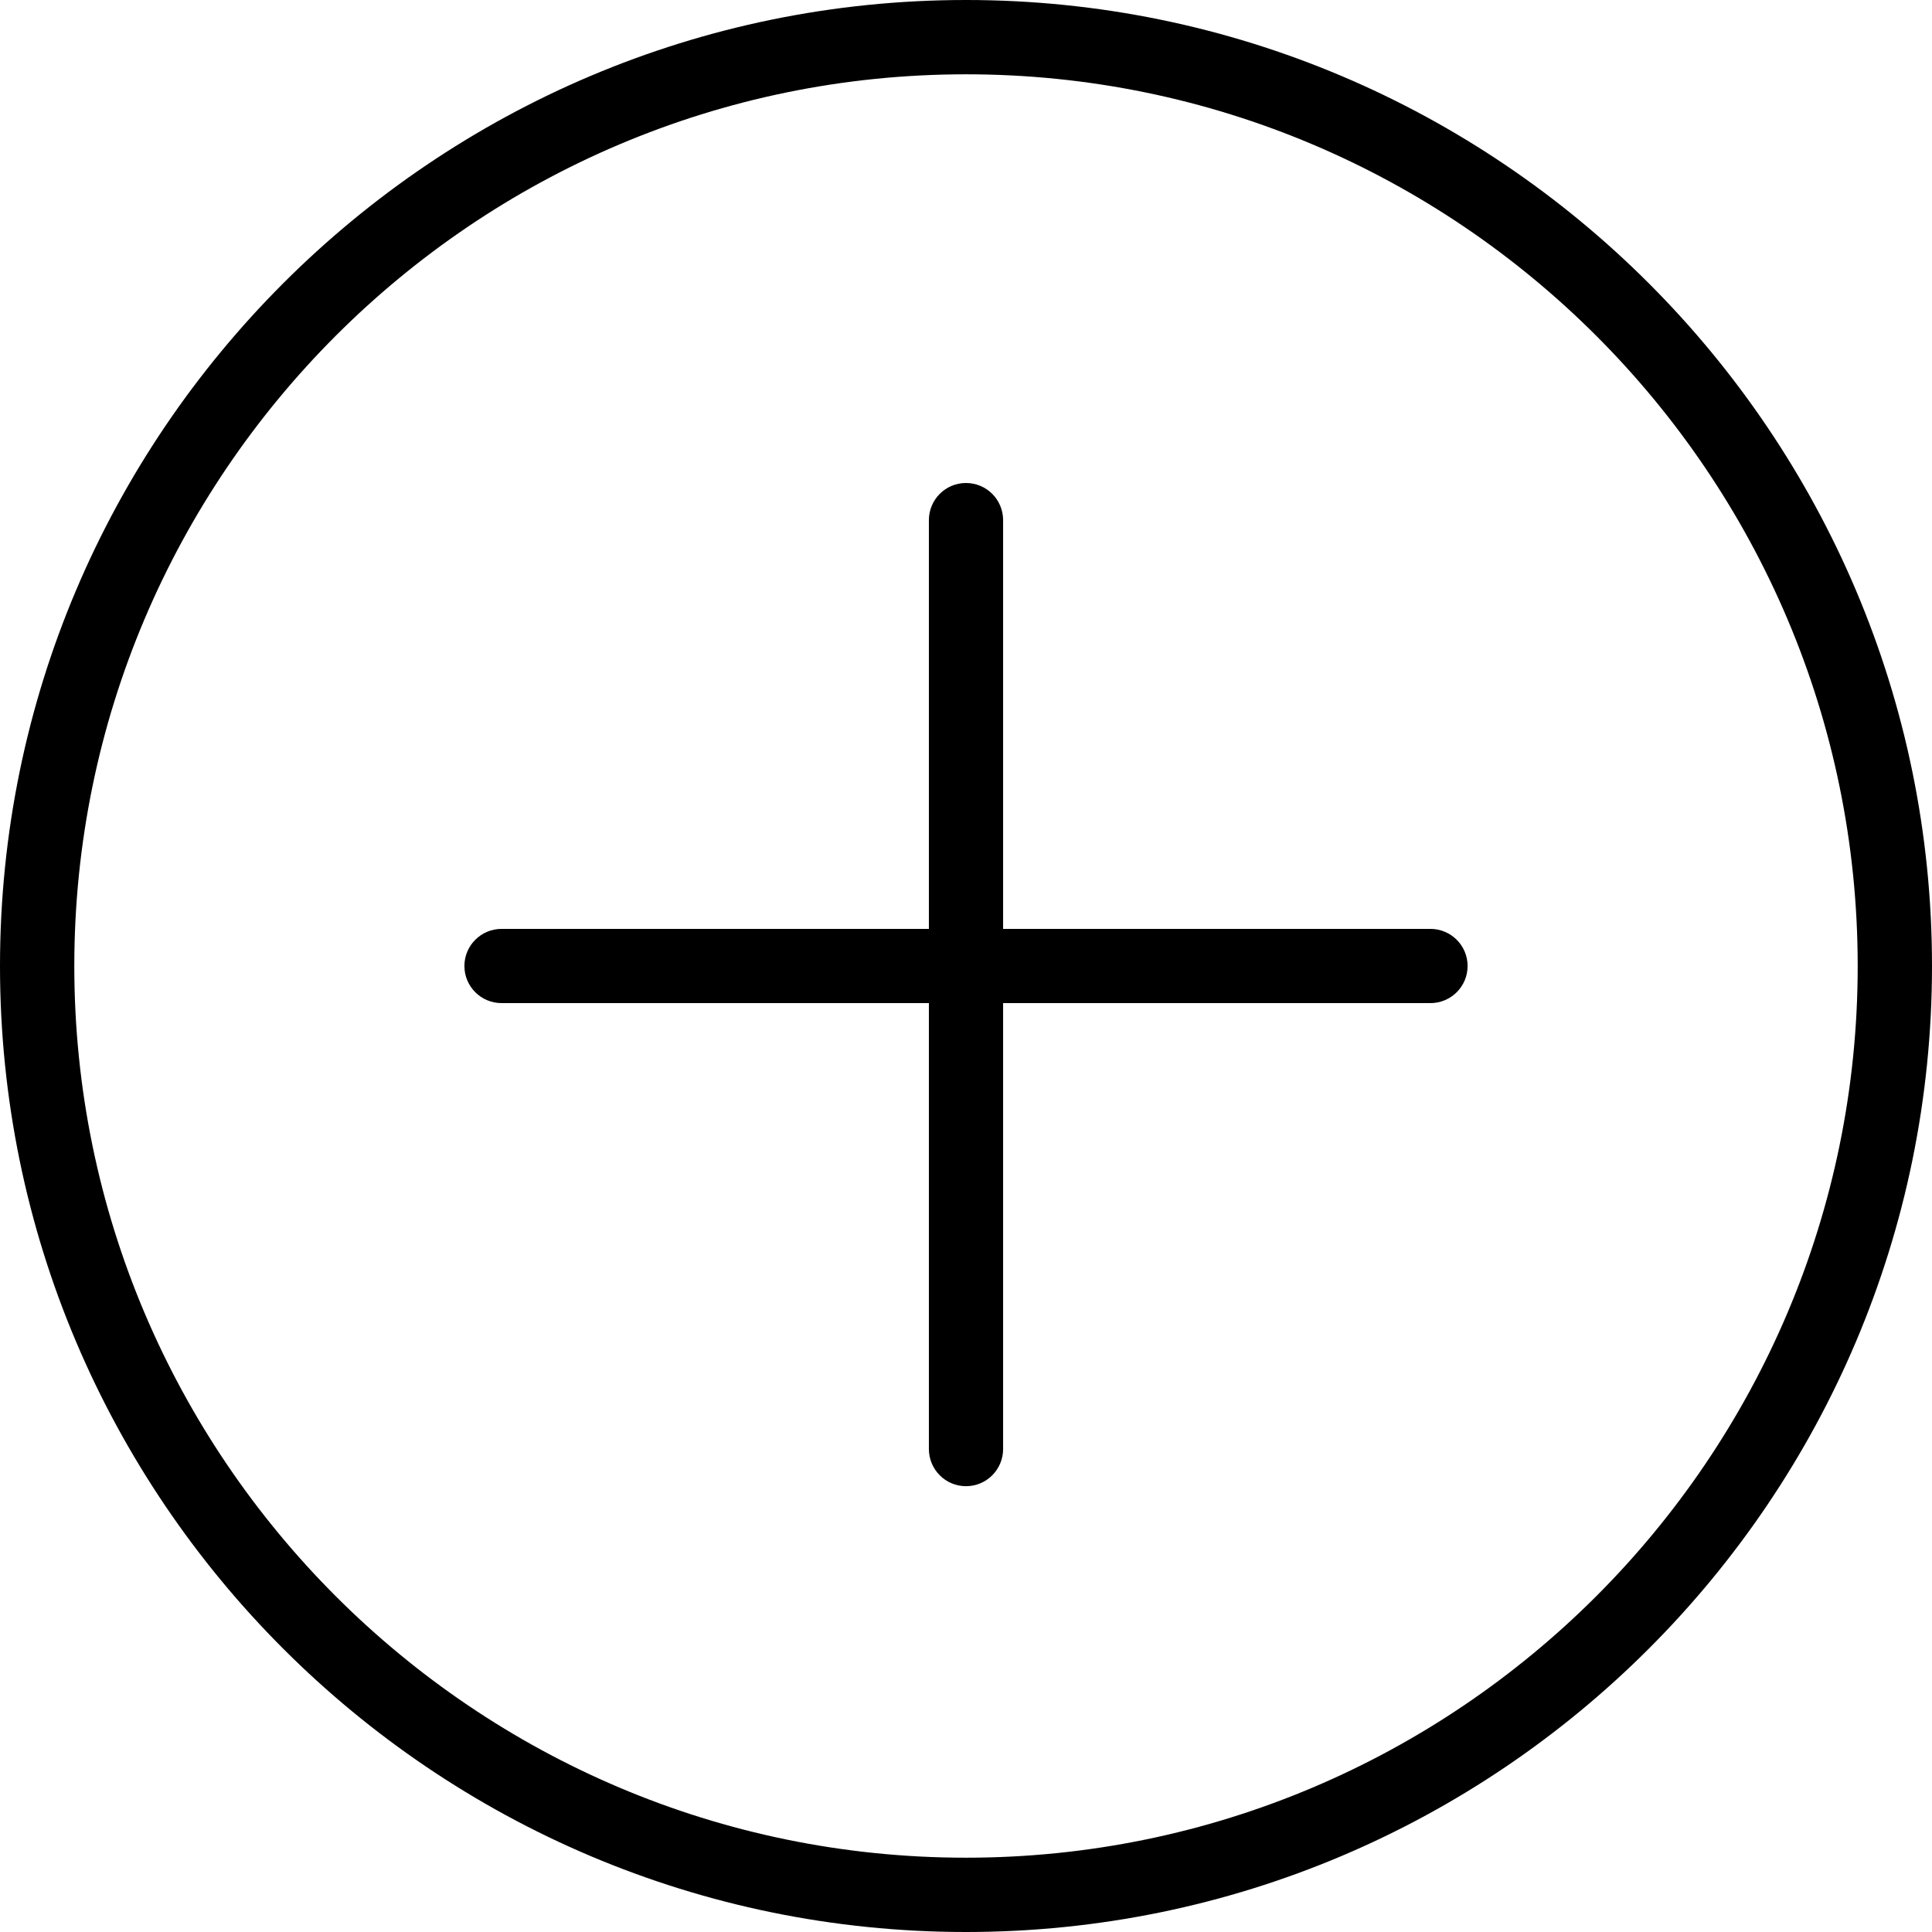 <svg width="24" height="24" viewBox="0 0 24 24" fill="none" xmlns="http://www.w3.org/2000/svg">
<path d="M12 0C5.383 0 0 5.383 0 12C0 18.617 5.383 24 12 24C18.617 24 24 18.617 24 12C24 5.383 18.617 0 12 0ZM12 23.077C5.892 23.077 0.923 18.108 0.923 12C0.923 5.892 5.892 0.923 12 0.923C18.108 0.923 23.077 5.892 23.077 12C23.077 18.108 18.108 23.077 12 23.077Z" fill="black"/>
<path d="M17.769 11.539H12.461V6.462C12.461 6.206 12.255 6 12 6C11.745 6 11.539 6.206 11.539 6.462V11.539H6.231C5.976 11.539 5.769 11.745 5.769 12C5.769 12.255 5.976 12.461 6.231 12.461H11.539V18C11.539 18.255 11.745 18.462 12 18.462C12.255 18.462 12.461 18.255 12.461 18V12.461H17.769C18.024 12.461 18.231 12.255 18.231 12C18.231 11.745 18.024 11.539 17.769 11.539Z" fill="black"/>
</svg>
